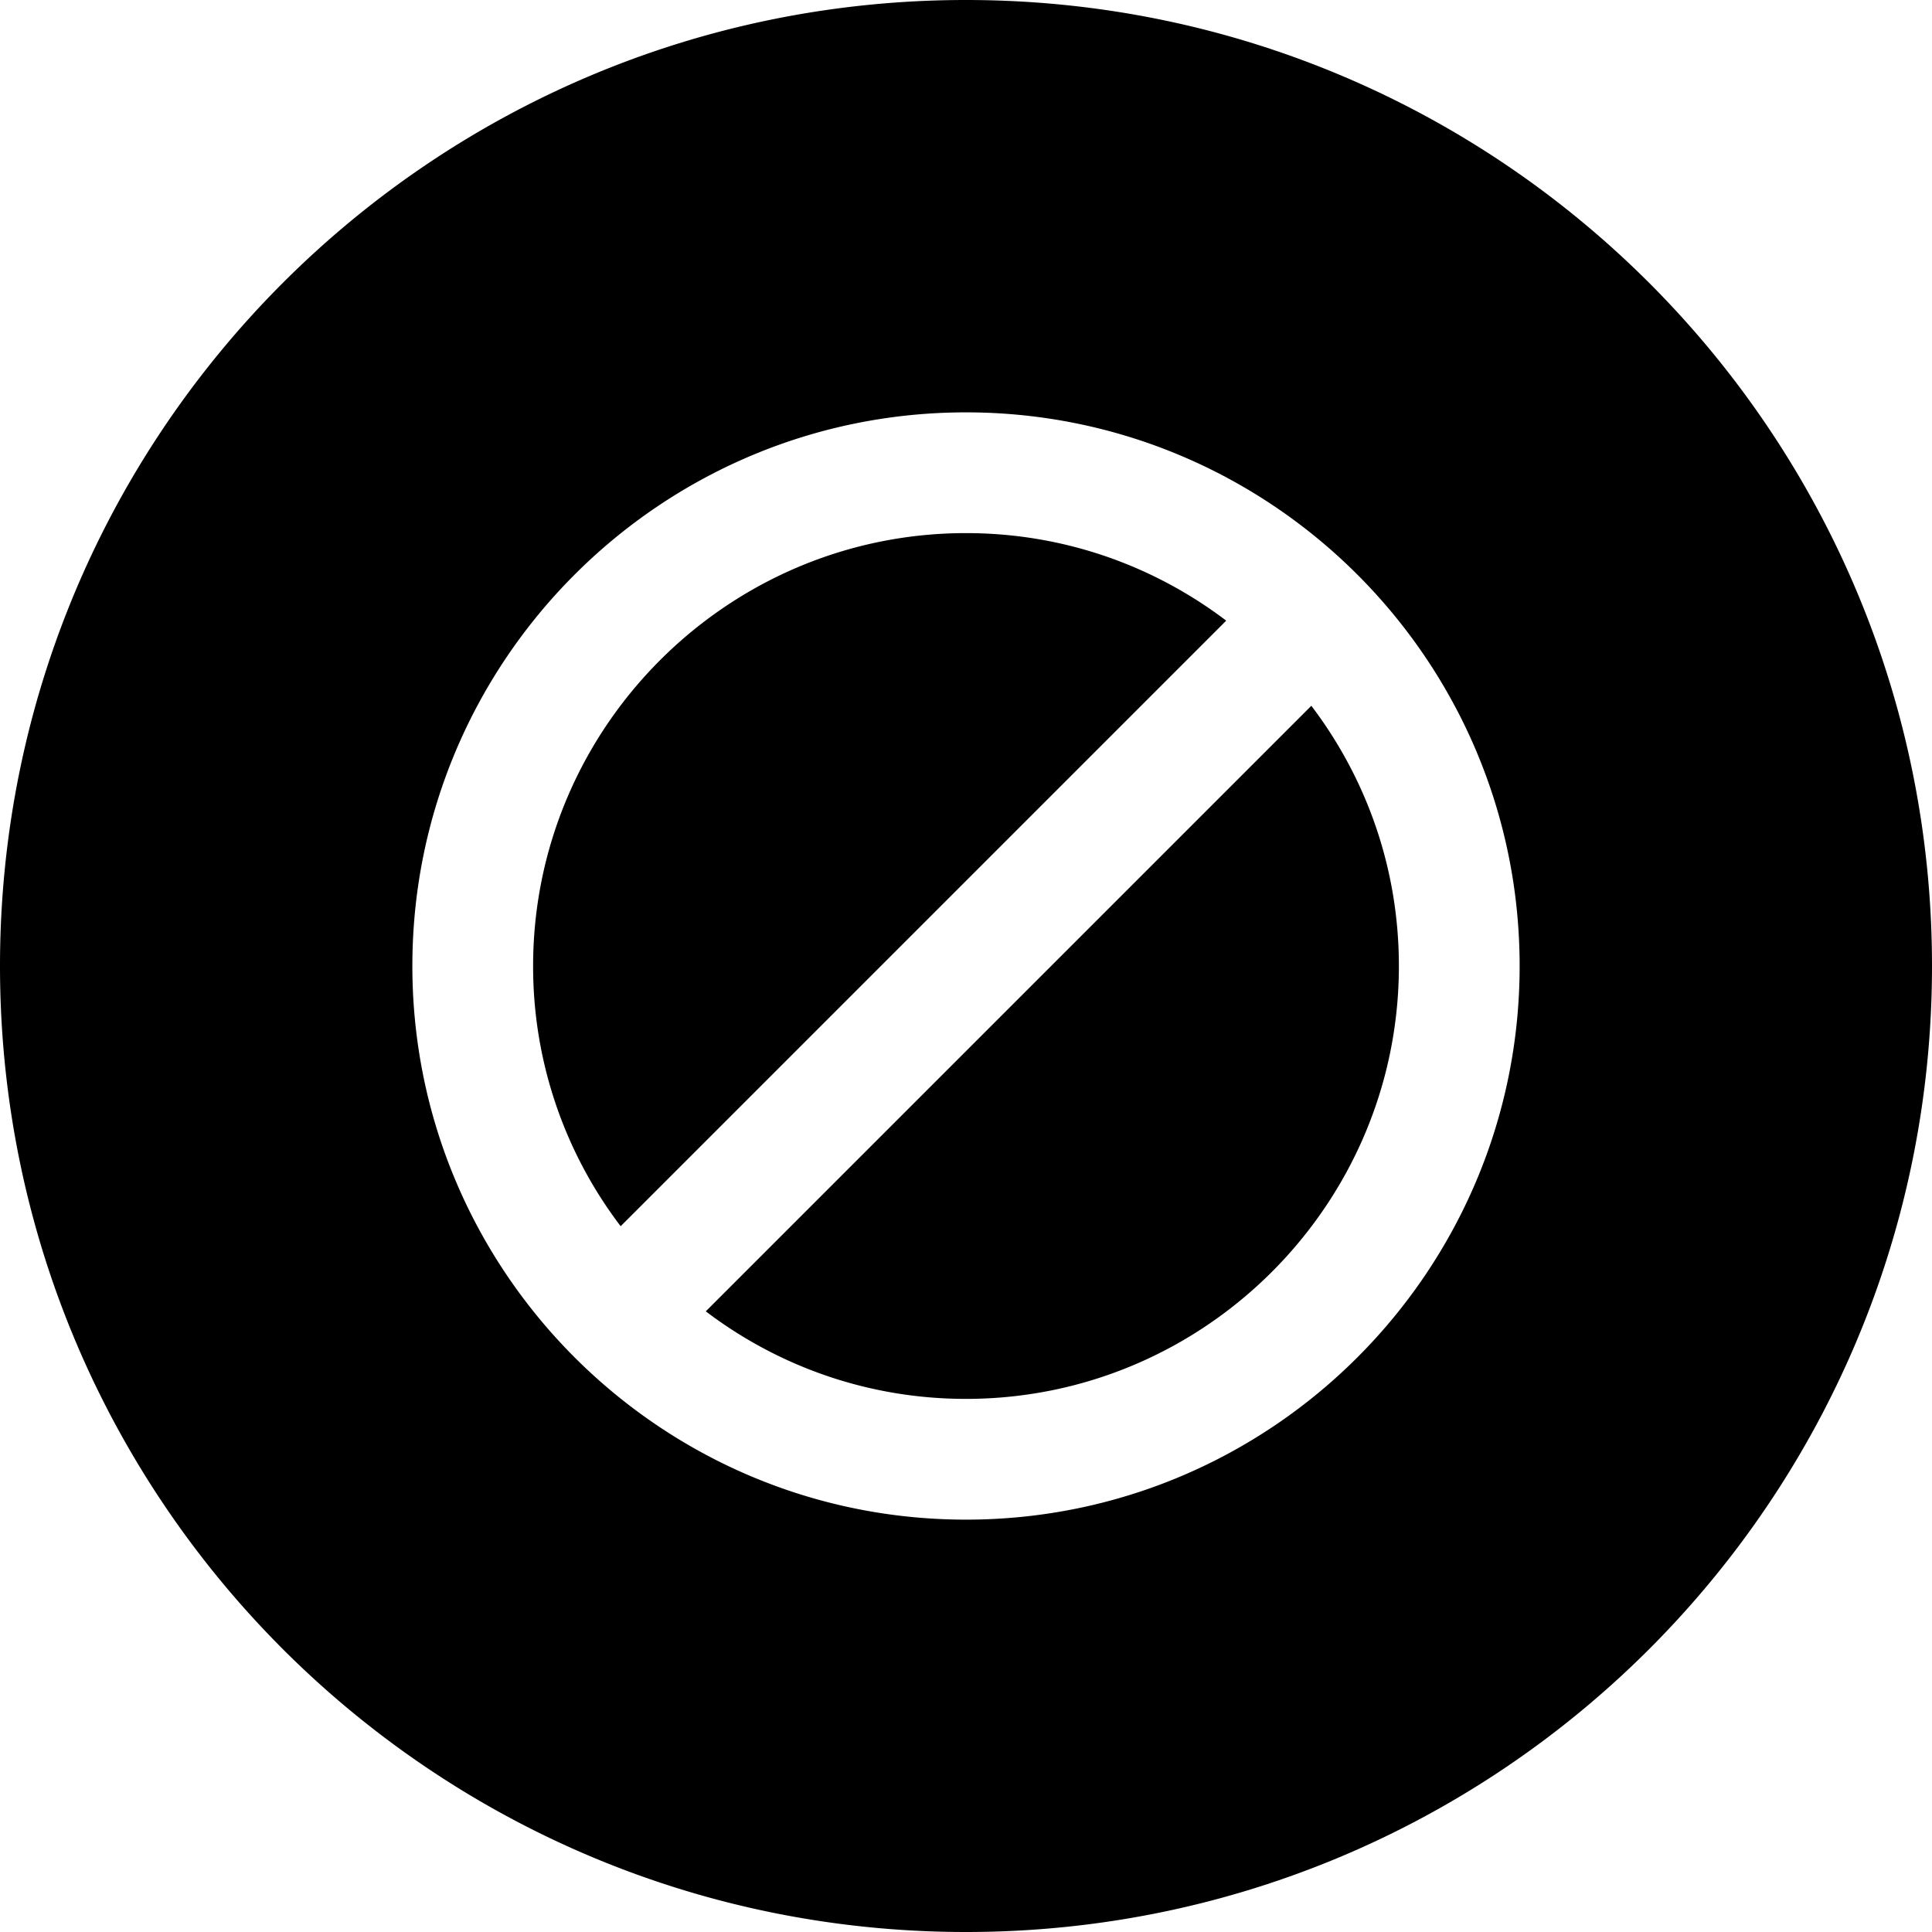 <svg viewBox="0 0 32 32" xmlns="http://www.w3.org/2000/svg">
  <path d="M10.28 20.31A7.1 7.1 0 0 1 8.83 16c0-3.95 3.22-7.17 7.17-7.17 1.62 0 3.11.54 4.31 1.45zm1.41 1.41c1.2.91 2.69 1.45 4.31 1.45 3.95 0 7.17-3.22 7.17-7.17 0-1.62-.54-3.11-1.45-4.31zM32 16c0 8.84-7.16 16-16 16S0 24.84 0 16 7.16 0 16 0s16 7.16 16 16m-6.83 0c0-5.06-4.11-9.17-9.17-9.17S6.83 10.94 6.83 16s4.11 9.17 9.17 9.17 9.17-4.11 9.17-9.17"/>
</svg>
